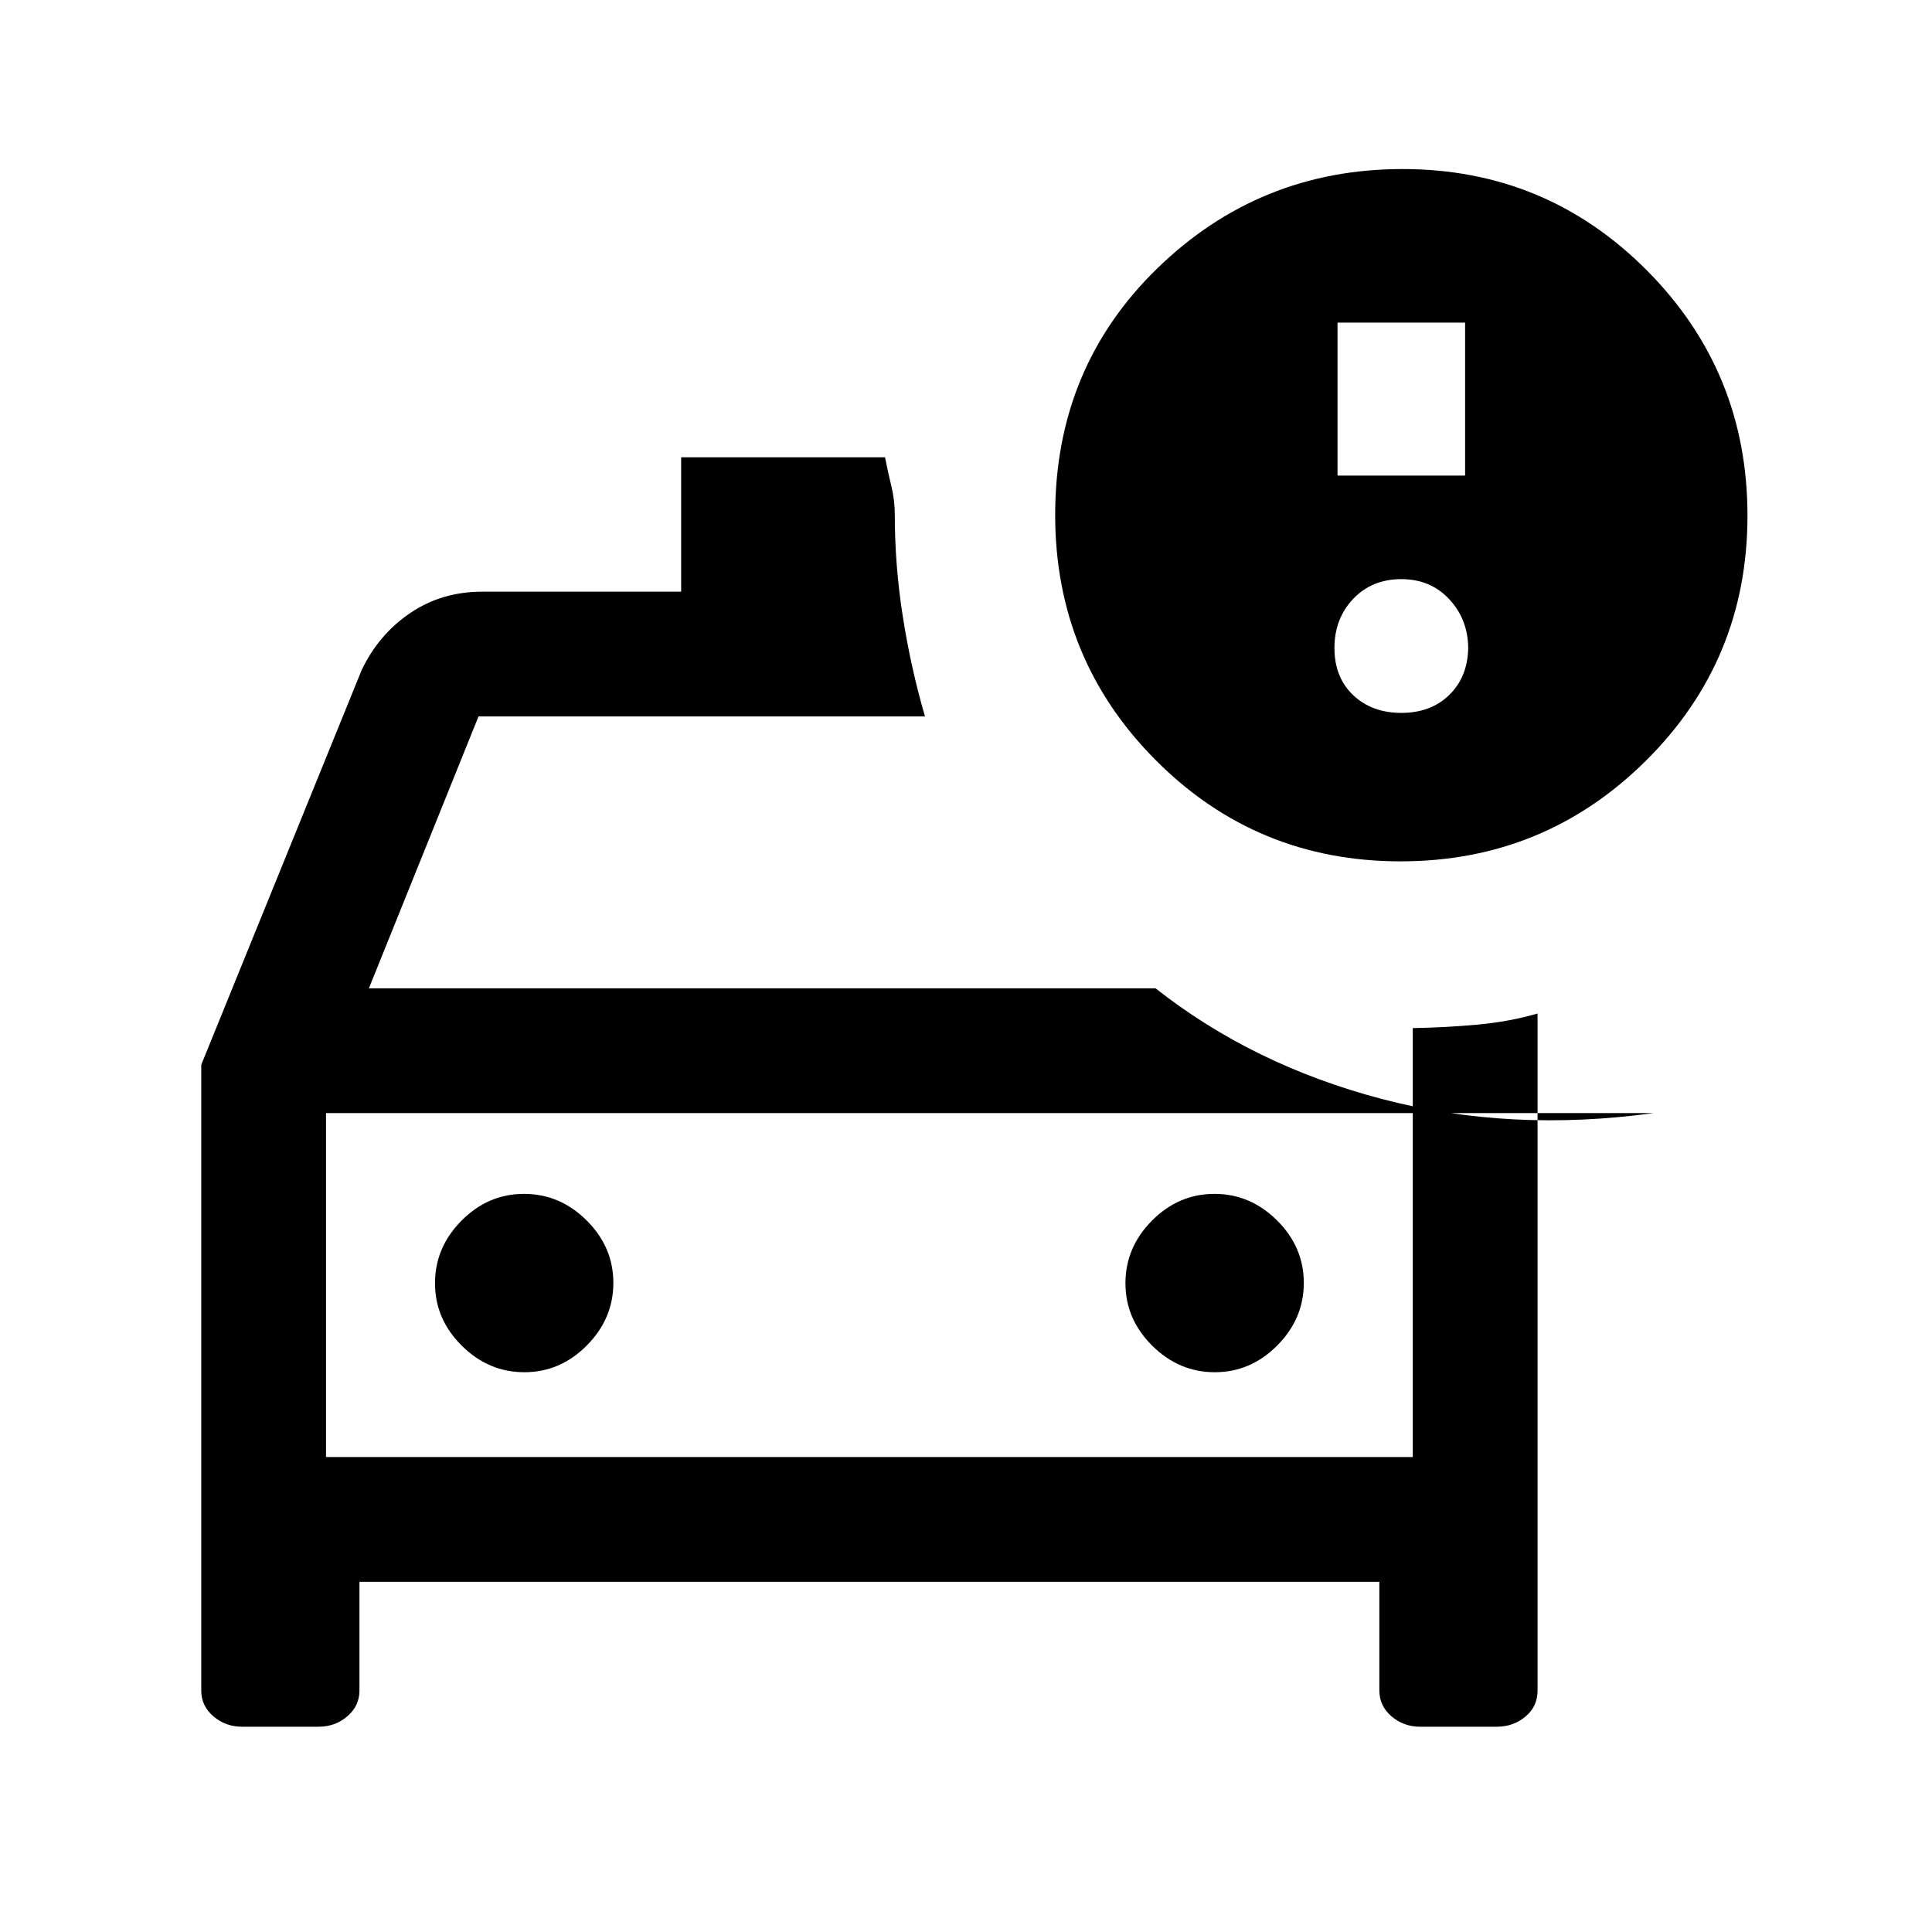<svg xmlns="http://www.w3.org/2000/svg" height="20" viewBox="0 -960 960 960" width="20"><path d="M162-236v-212.15V-236Zm441.63-42.15q17.83 0 31.02-13.29 13.2-13.28 13.2-31.11t-13.29-31.03q-13.28-13.19-31.11-13.19t-31.03 13.28q-13.19 13.29-13.19 31.12 0 17.83 13.28 31.02 13.29 13.2 31.12 13.2Zm-343.08 0q17.83 0 31.03-13.29 13.19-13.28 13.19-31.11t-13.28-31.03q-13.29-13.19-31.12-13.19-17.83 0-31.02 13.28-13.2 13.29-13.2 31.12 0 17.83 13.29 31.02 13.28 13.2 31.11 13.2ZM695.92-532q-71.54 0-121.57-50.2-50.04-50.2-50.04-121.94 0-73.17 50.74-122.51Q625.8-876 696.92-876q71.25 0 121.32 50.27 50.07 50.26 50.07 121.96 0 71.69-50.43 121.73Q767.46-532 695.92-532Zm-31.31-191.69H728v-76h-63.39v76Zm31.7 117.92q14.6 0 23.72-8.82 9.12-8.81 9.51-23.03 0-14.44-9.32-24.53-9.31-10.08-23.91-10.08t-23.92 9.81q-9.31 9.82-9.31 24.42 0 14.6 9.31 23.41 9.32 8.82 23.92 8.82ZM459.62-604H237.77l-54.46 135.08h390.85q48.46 38.15 112.34 54.96 63.89 16.81 135.2 7.04H162V-236h540v-213.15q15.92-.25 31.96-1.7 16.04-1.46 30.04-5.54v336.45q0 7.89-6.03 12.91-6.02 5.03-14.27 5.03h-38.02q-8.24 0-14.27-5.18-6.02-5.17-6.02-12.82v-54H178.61v54q0 7.65-6.02 12.82-6.03 5.18-14.27 5.18H120.3q-8.25 0-14.27-5.18Q100-112.35 100-120v-310.92L179.69-627q8.47-17.77 24.13-28.38Q219.48-666 239.62-666h98.84v-66.77h101.31q1.42 7.26 3.13 14.28 1.72 7.01 1.72 14.49 0 25 4 50.5t11 49.5Z"/></svg>